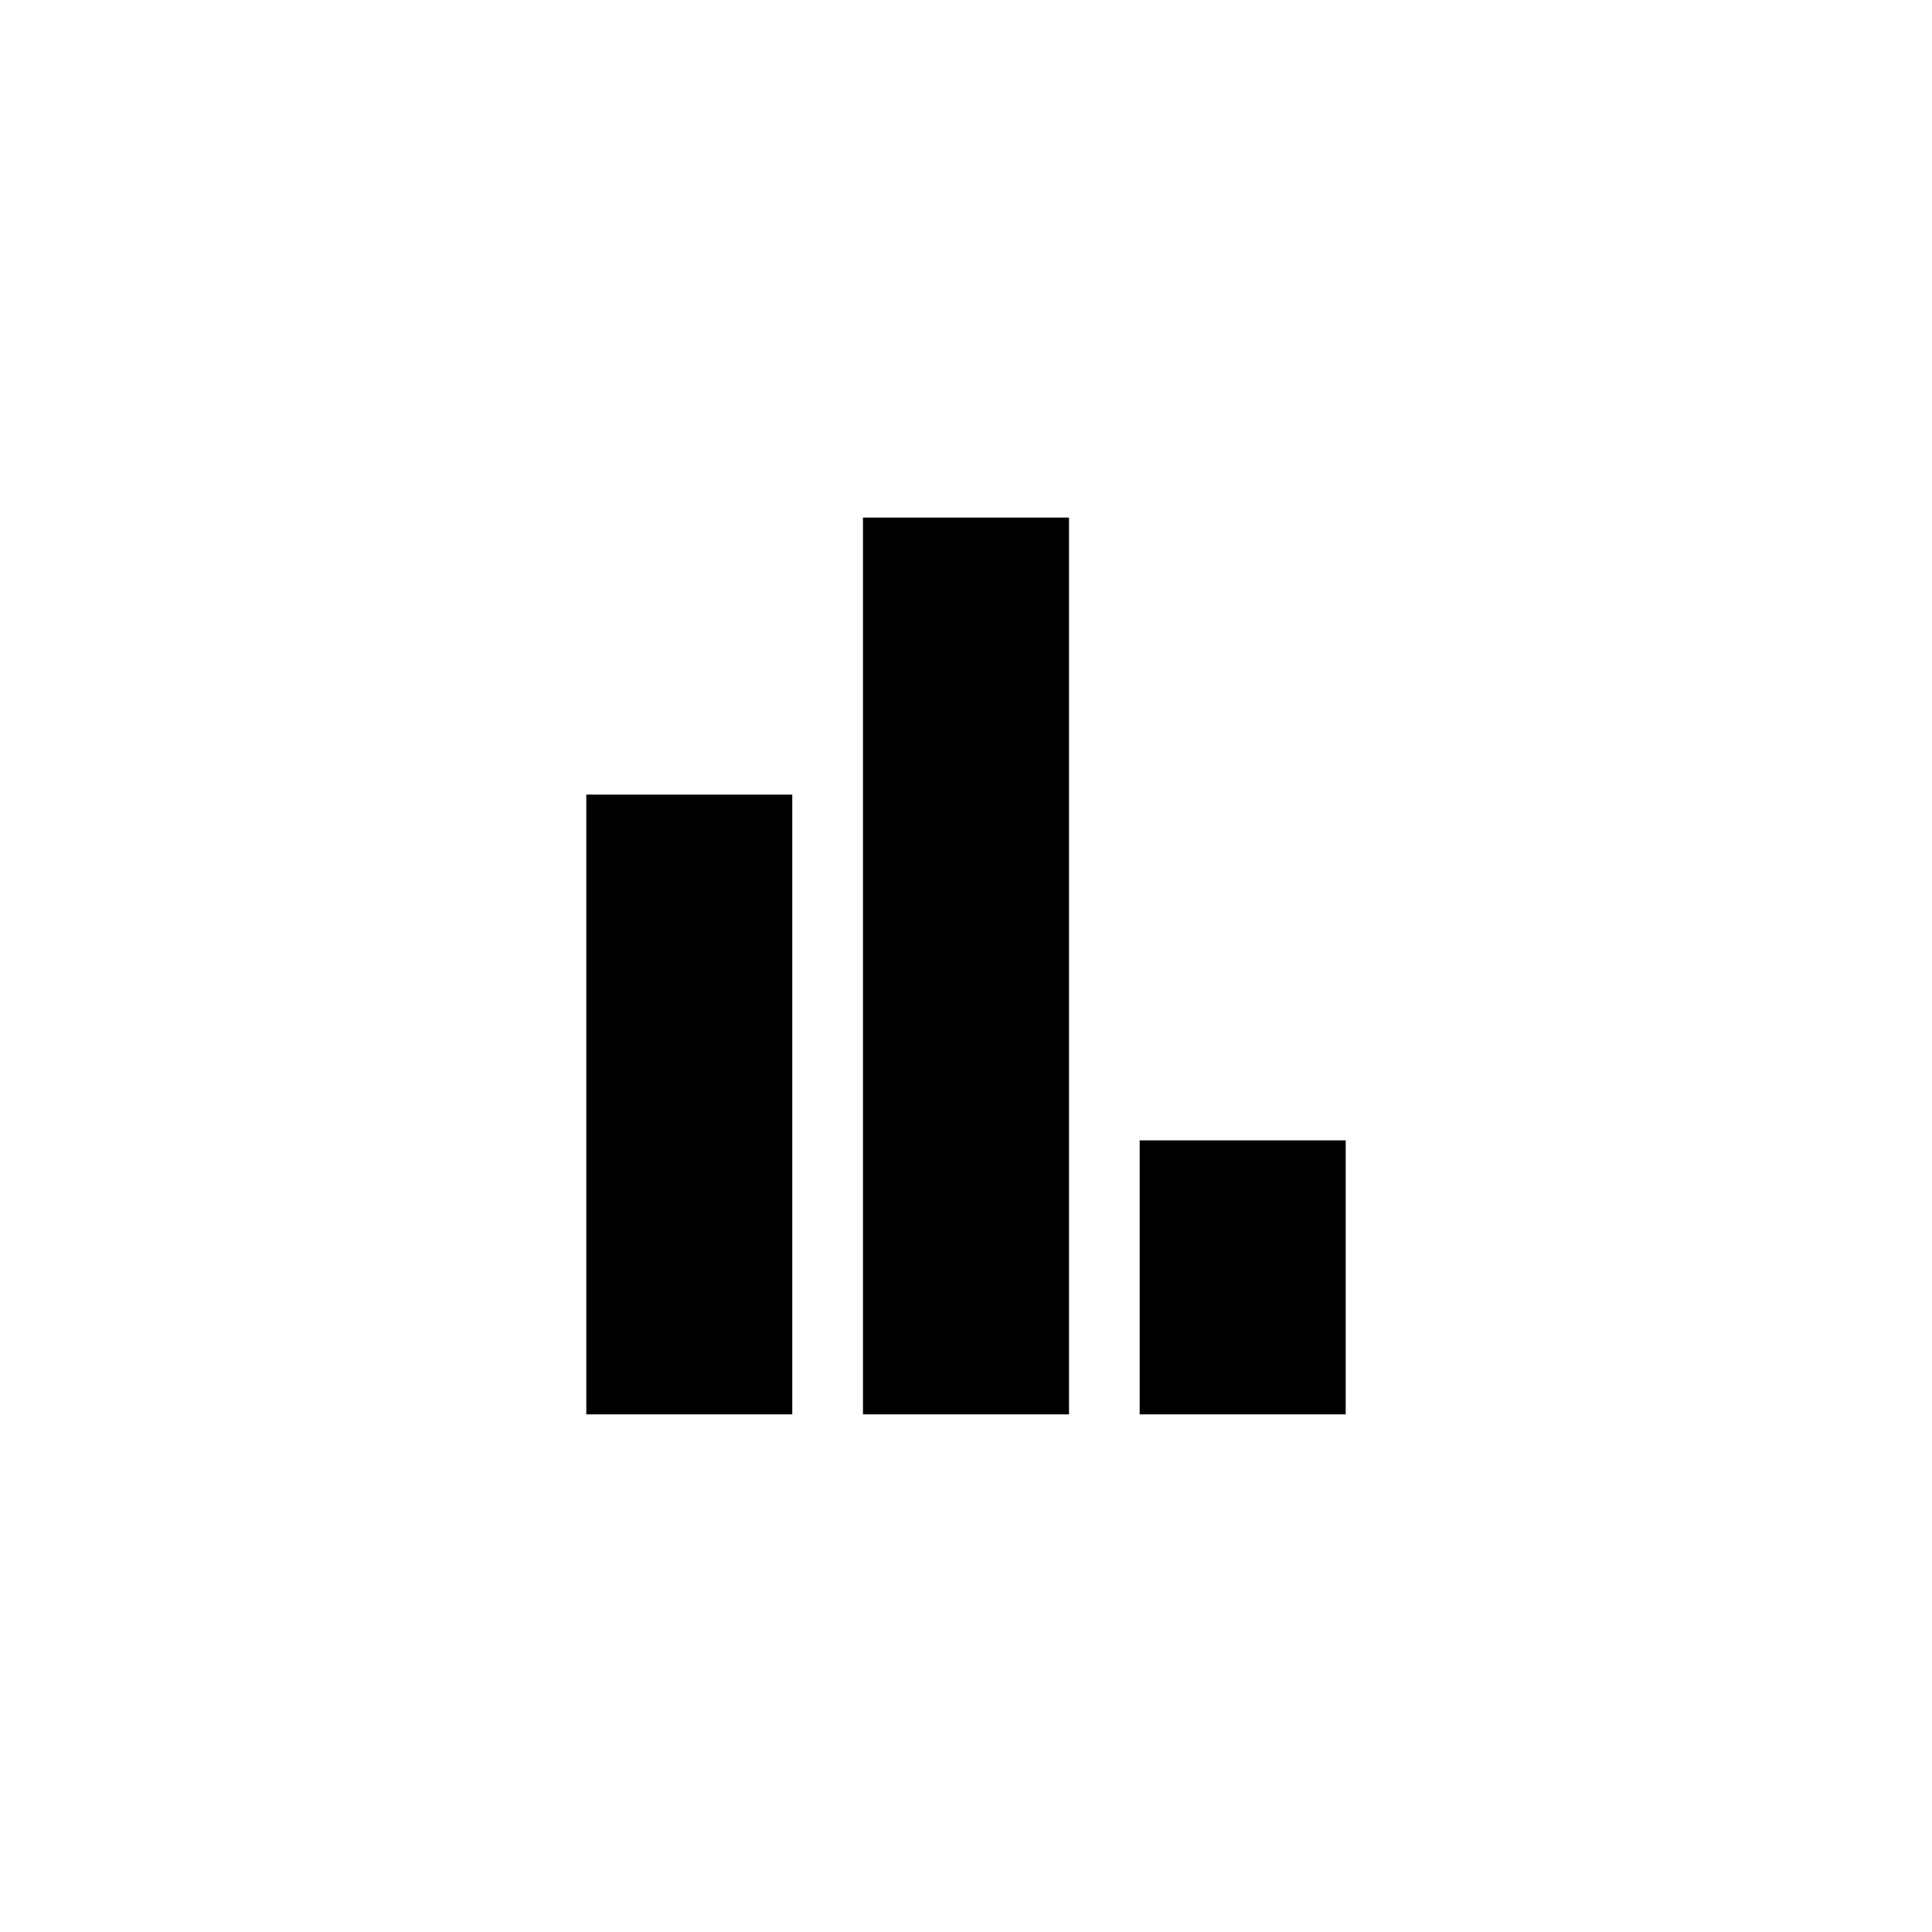 <svg version="1.1" xmlns="http://www.w3.org/2000/svg" width="1024" height="1024" viewBox="0 0 1024 1024">
<path d="M310.747 749.641h109.166v-328.485h-109.166v328.485zM604.050 604.416v145.225h109.202v-145.225h-109.202zM457.399 749.641h109.202v-475.319h-109.202v475.319z"></path>
</svg>
